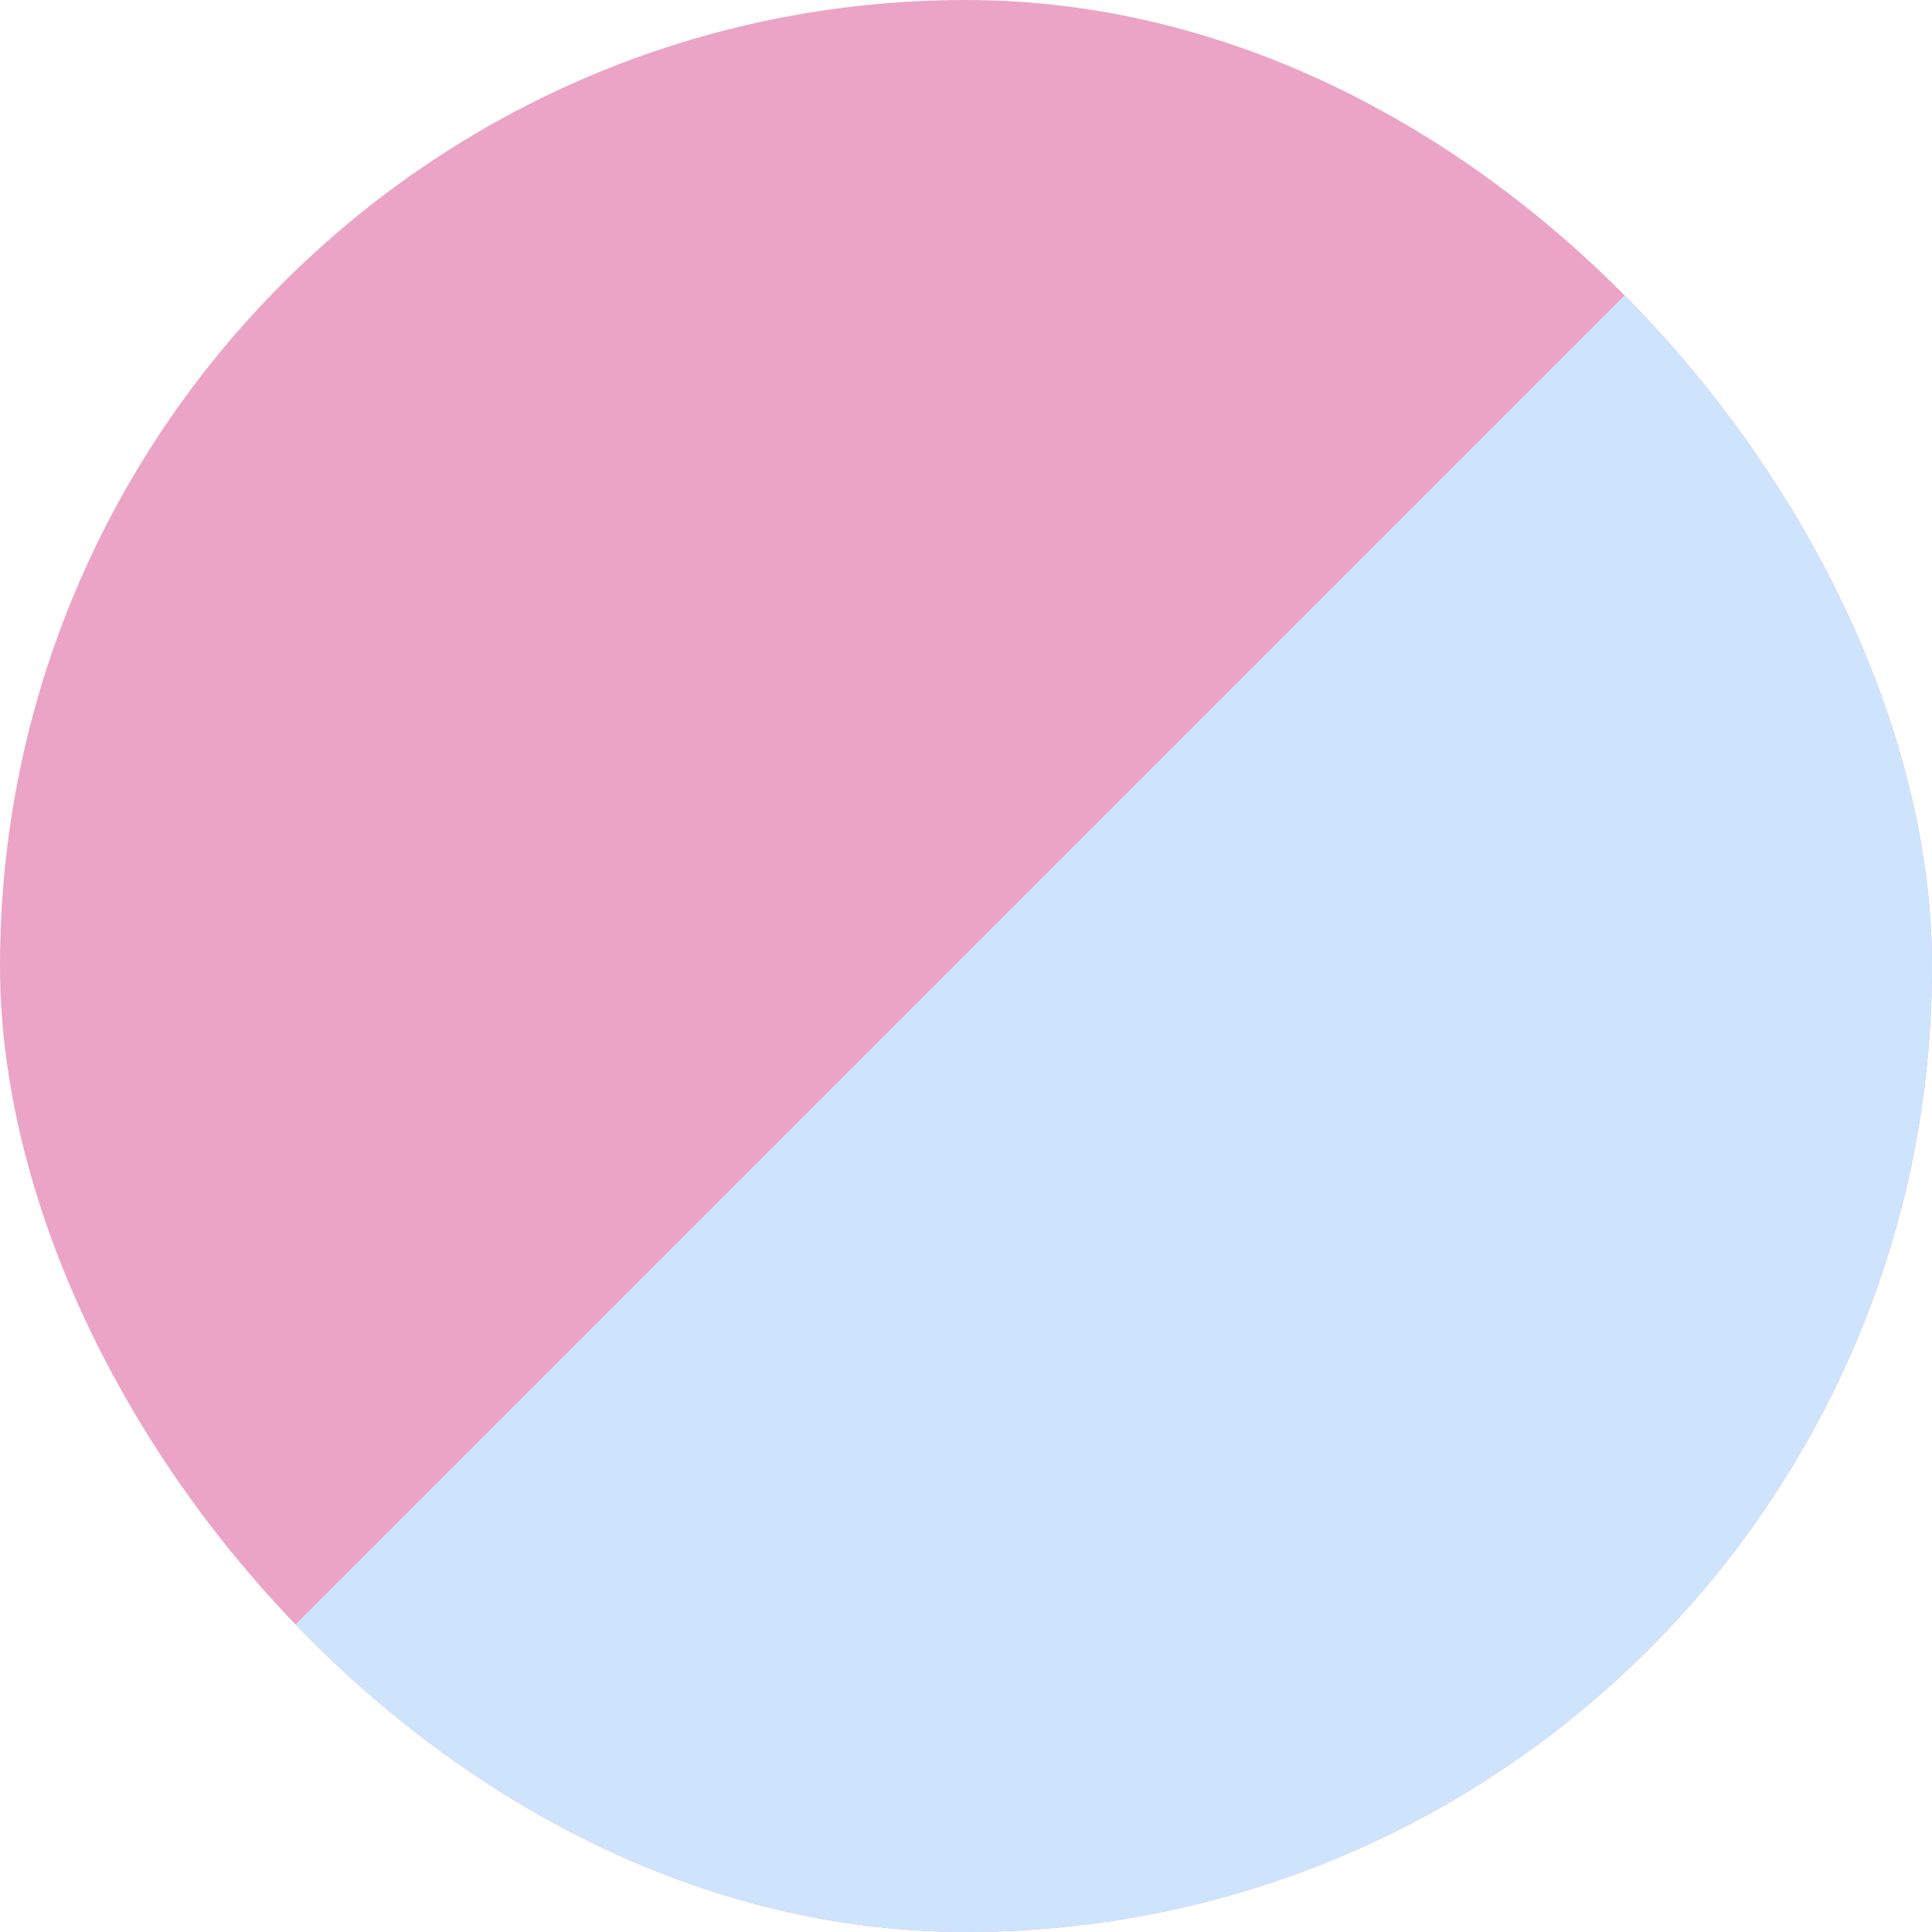 <svg width="30" height="30" viewBox="0 0 30 30" fill="none" xmlns="http://www.w3.org/2000/svg">
<g clip-path="url(#clip0_3050_8075)">
<rect width="35.814" height="35.814" fill="#EBA4C6"/>
<path d="M32.814 -3V32.814H-3L32.814 -3Z" fill="#CDE4FC"/>
</g>
<defs>
<clipPath id="clip0_3050_8075">
<rect width="30" height="30" rx="15" fill="white"/>
</clipPath>
</defs>
</svg>
